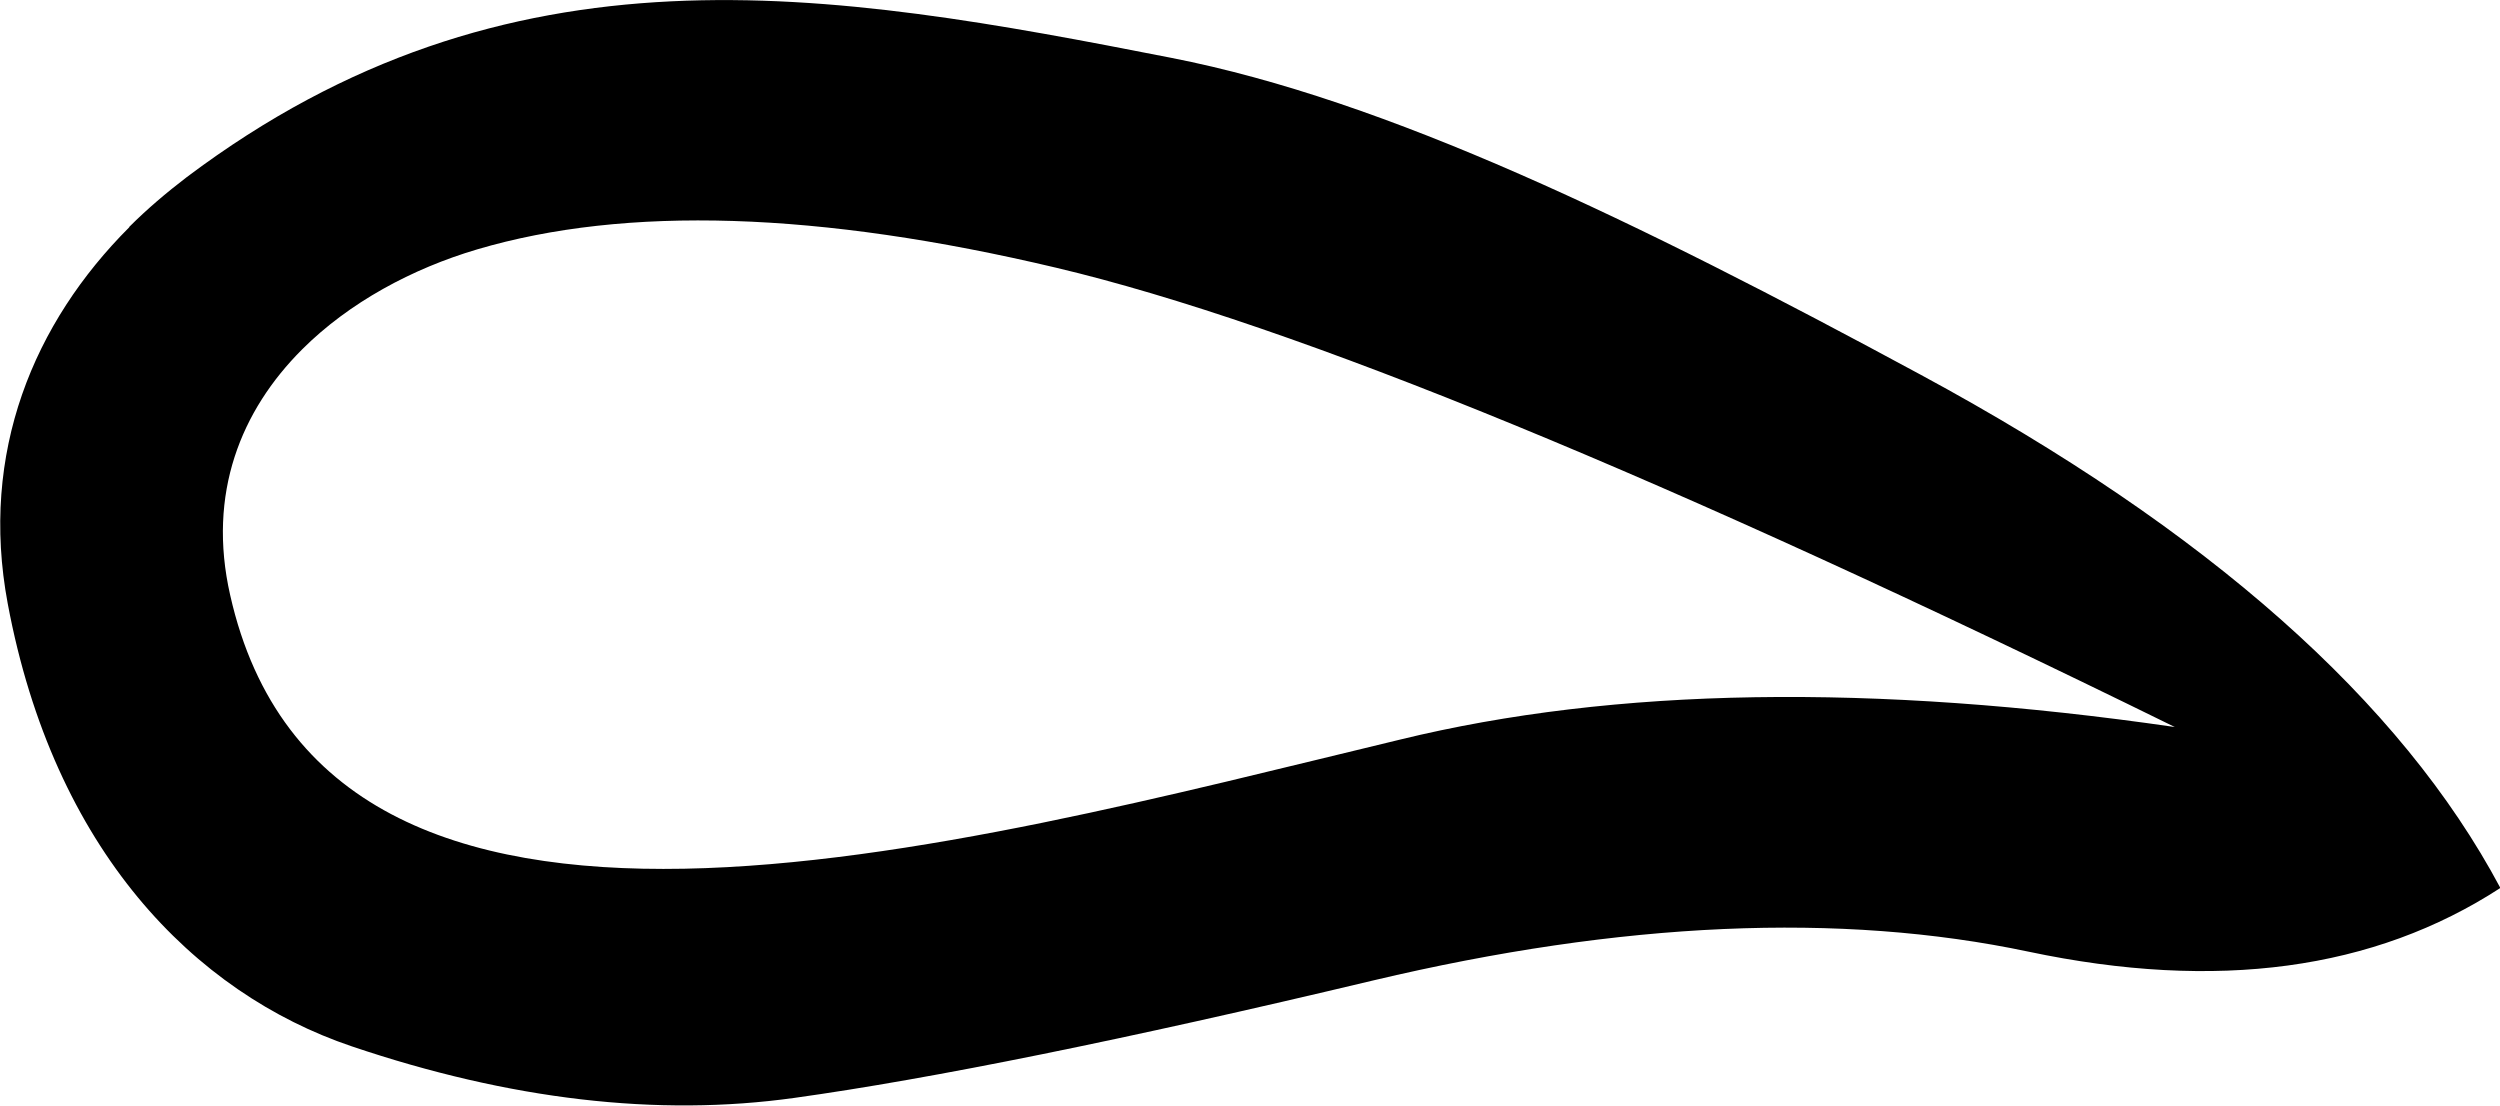 <?xml version="1.0" encoding="UTF-8" standalone="no"?>
<svg
   xmlns:dc="http://purl.org/dc/elements/1.1/"
   xmlns:cc="http://creativecommons.org/ns#"
   xmlns:rdf="http://www.w3.org/1999/02/22-rdf-syntax-ns#"
   xmlns:svg="http://www.w3.org/2000/svg"
   xmlns="http://www.w3.org/2000/svg"
   xmlns:sodipodi="http://sodipodi.sourceforge.net/DTD/sodipodi-0.dtd"
   xmlns:inkscape="http://www.inkscape.org/namespaces/inkscape"
   width="6.788"
   height="3.002"
   id="svg5169"
   version="1.1"
   inkscape:version="0.48.0 r9654"
   sodipodi:docname="F51F.svg">
  <defs
     id="defs5175" />
  <sodipodi:namedview
     pagecolor="#ffffff"
     bordercolor="#666666"
     borderopacity="1"
     objecttolerance="10"
     gridtolerance="10"
     guidetolerance="10"
     inkscape:pageopacity="0"
     inkscape:pageshadow="2"
     inkscape:window-width="640"
     inkscape:window-height="480"
     id="namedview5173"
     showgrid="false"
     fit-margin-top="0"
     fit-margin-left="0"
     fit-margin-right="0"
     fit-margin-bottom="0"
     inkscape:zoom="17.277778"
     inkscape:cx="3.3655607"
     inkscape:cy="8.9684831"
     inkscape:window-x="1707"
     inkscape:window-y="413"
     inkscape:window-maximized="0"
     inkscape:current-layer="svg5169" />
  <path
     d="m 0.82,0.949 c 0.128,-0.128 0.3,-0.22 0.476,-0.272 0.403,-0.119 0.927,-0.103 1.572,0.05 0.645,0.153 1.657,0.569 3.037,1.247 -0.82,-0.119 -1.521,-0.108 -2.103,0.034 -1.211,0.291 -2.914,0.775 -3.177,-0.392 -0.063,-0.277 0.03,-0.502 0.195,-0.667 z M 0.351,0.617 c -0.259,0.259 -0.407,0.611 -0.33,1.022 0.125,0.668 0.505,1.057 0.934,1.202 0.429,0.145 0.83,0.192 1.202,0.14 0.373,-0.052 0.897,-0.158 1.572,-0.319 0.675,-0.16 1.268,-0.186 1.779,-0.078 0.511,0.108 0.938,0.05 1.281,-0.173 C 6.519,1.904 5.995,1.439 5.216,1.018 4.437,0.597 3.767,0.272 3.18,0.157 c -0.933,-0.183 -1.798,-0.334 -2.673,0.324 -0.055,0.042 -0.108,0.087 -0.156,0.135 z"
     style="fill:#000000;stroke:none"
     id="path5171"
     inkscape:connector-curvature="0" />
</svg>
